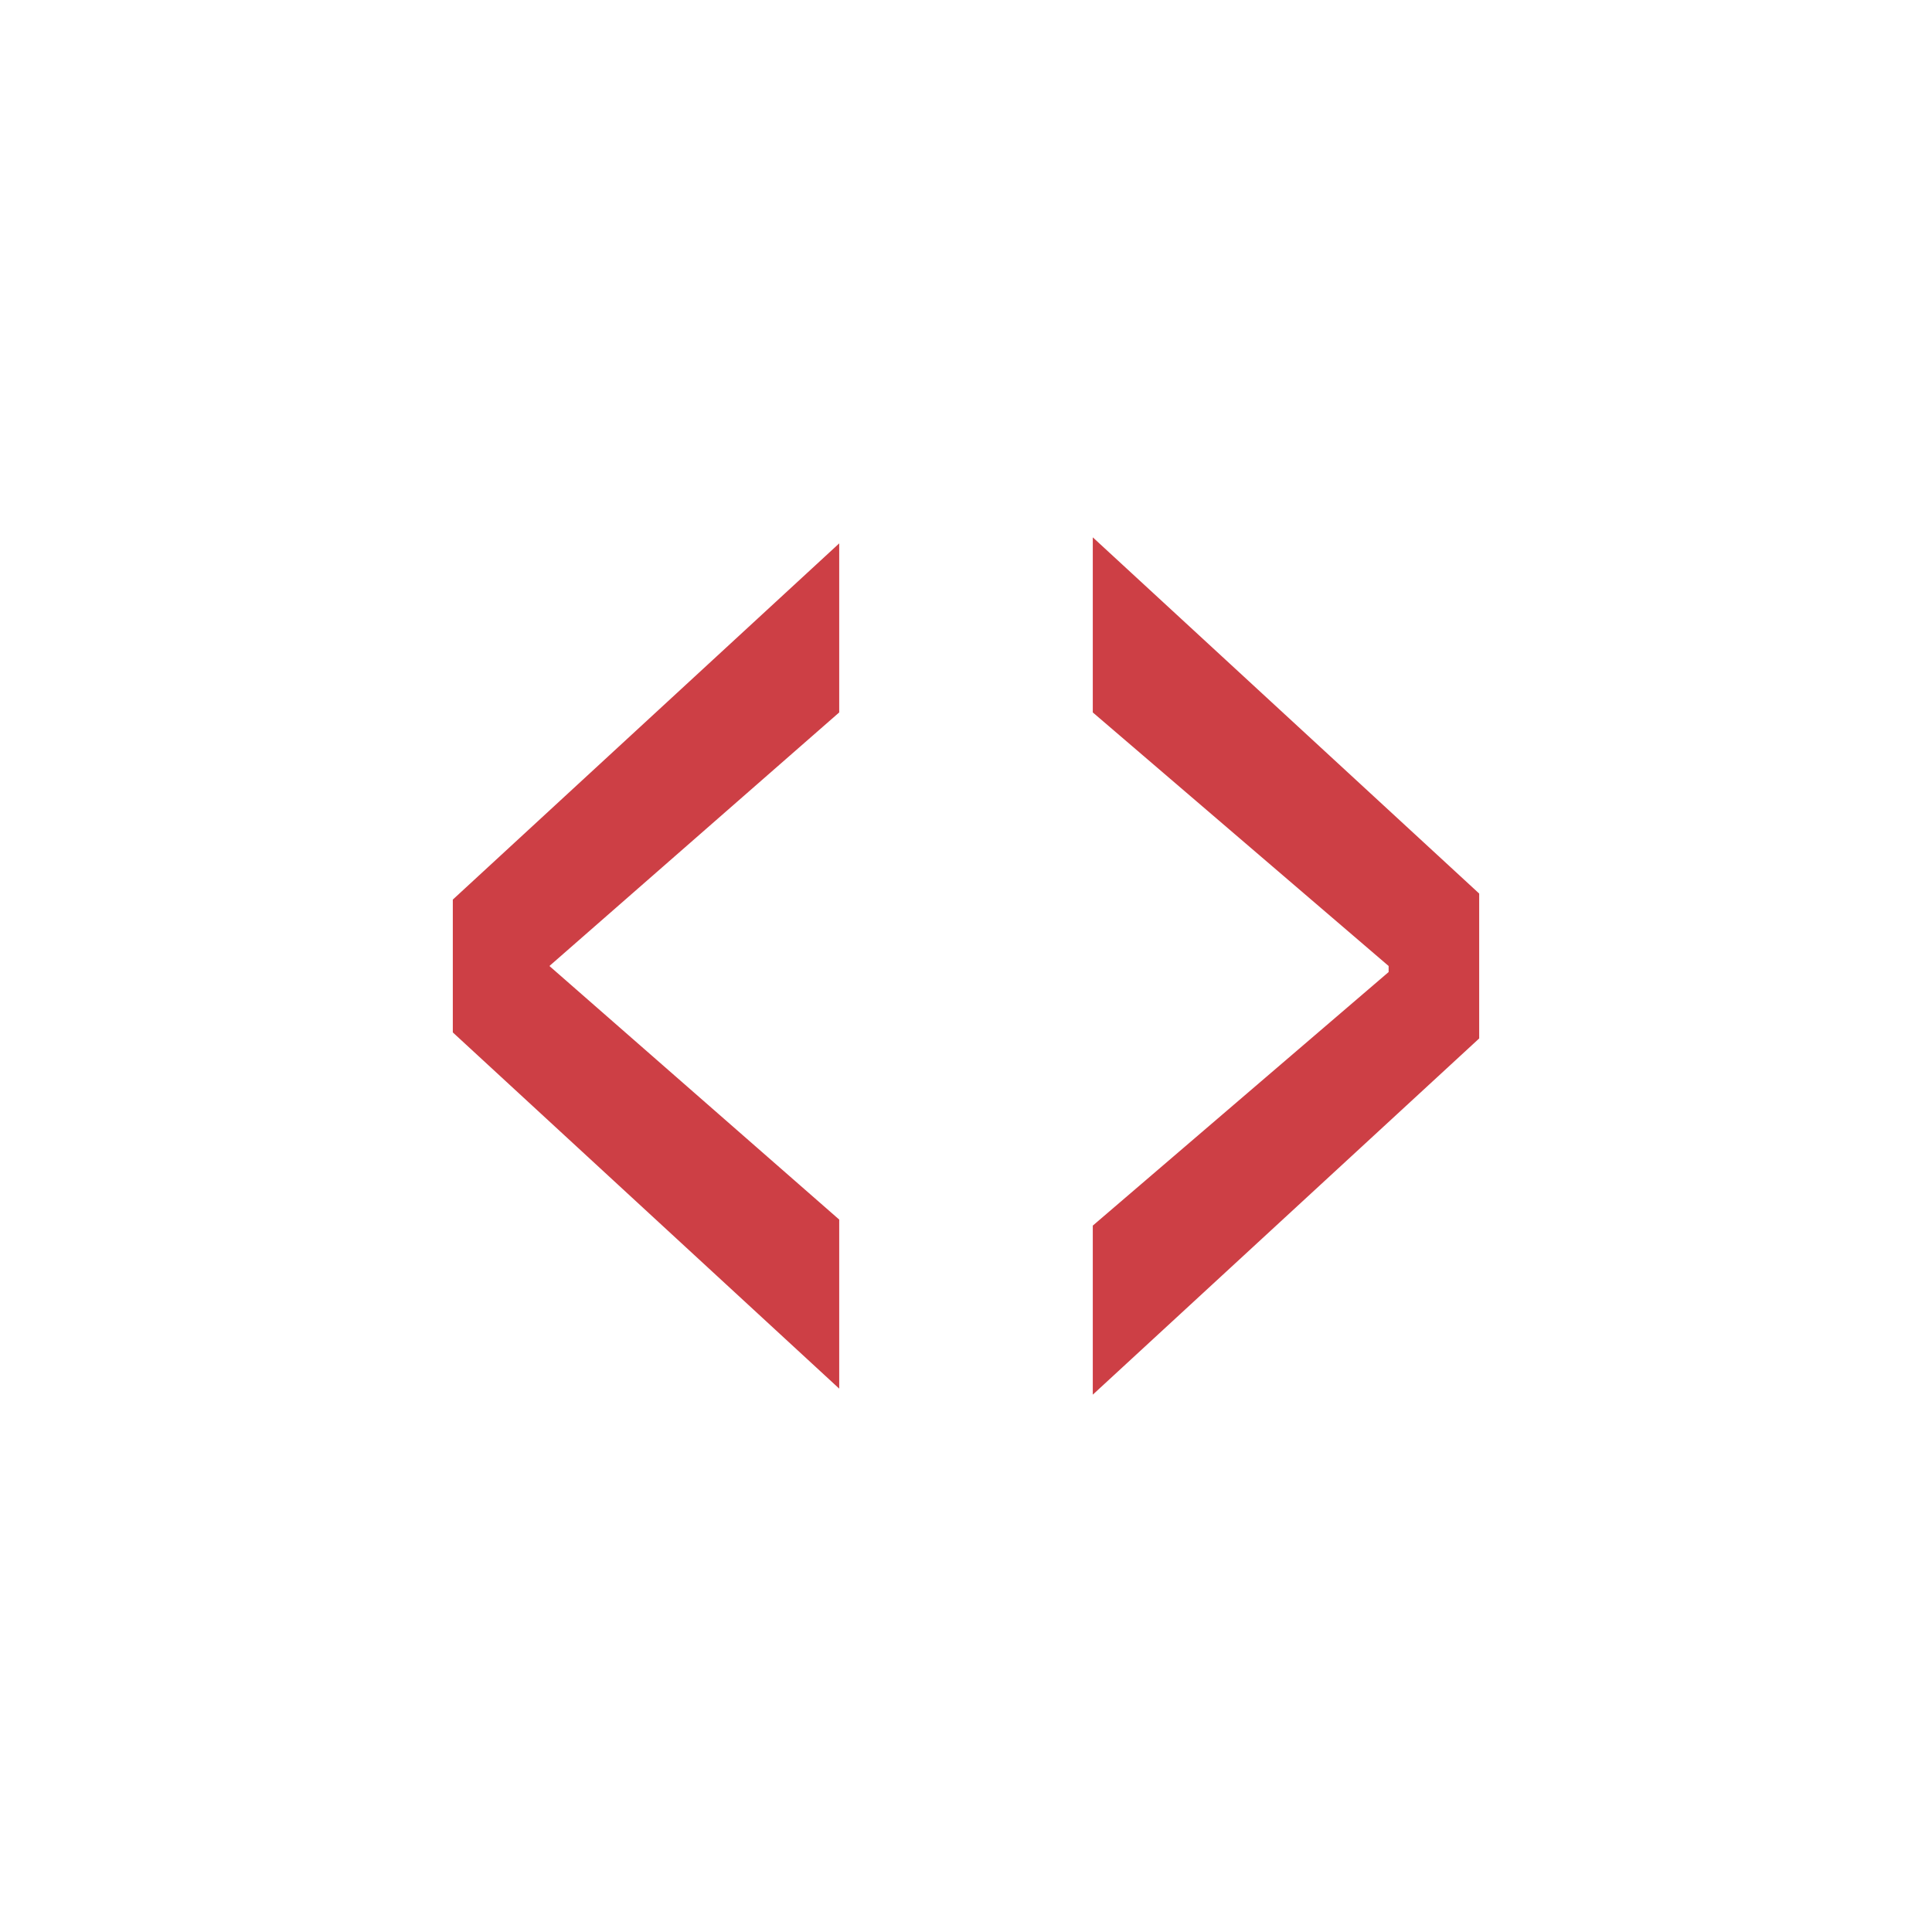 <?xml version="1.0" encoding="utf-8"?>
<!-- Generator: Adobe Illustrator 18.1.1, SVG Export Plug-In . SVG Version: 6.00 Build 0)  -->
<svg version="1.1" id="Layer_1" xmlns="http://www.w3.org/2000/svg" xmlns:xlink="http://www.w3.org/1999/xlink" x="0px" y="0px"
	 viewBox="0 0 32 32" enable-background="new 0 0 32 32" xml:space="preserve">
<path fill="#CD3F45" d="M7.5,14.9l6.4-5.9v2.8L9.1,16V16l4.8,4.2v2.8l-6.4-5.9V14.9z M24.5,17.2l-6.4,5.9v-2.8l4.9-4.2V16l-4.9-4.2
	V8.9l6.4,5.9V17.2z"/>
</svg>
